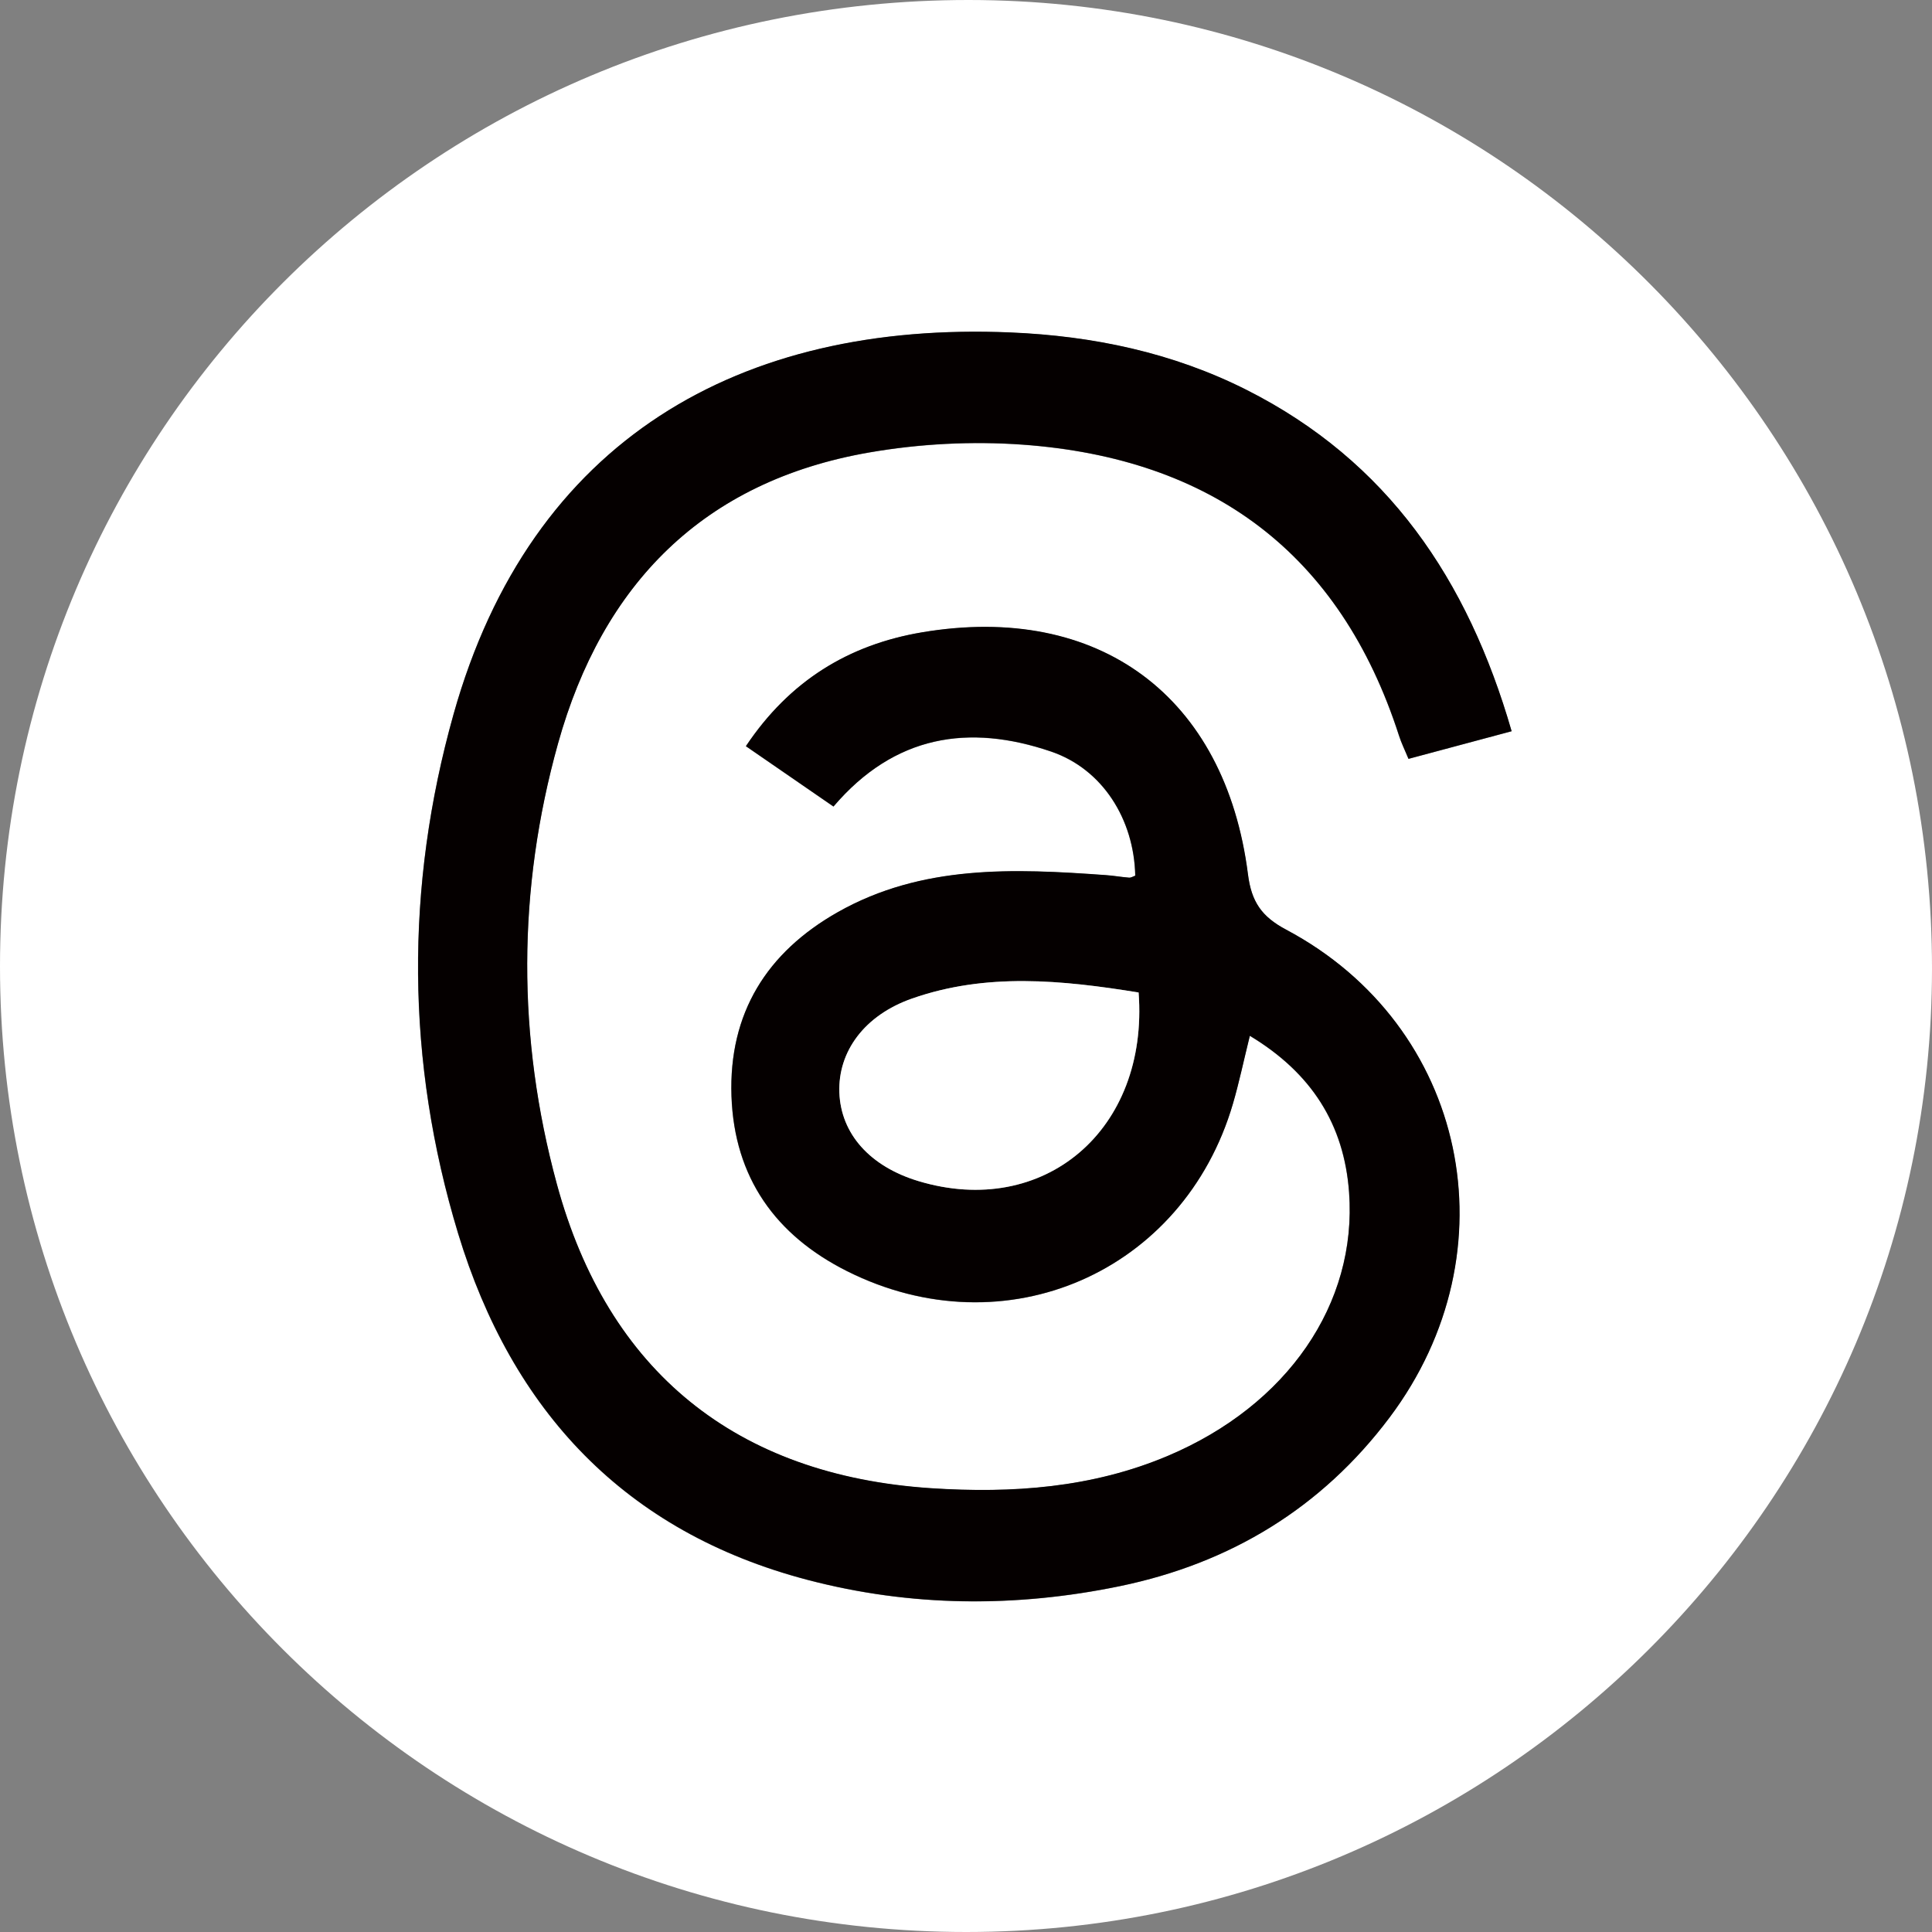 <?xml version="1.0" encoding="UTF-8"?>
<svg id="Capa_2" data-name="Capa 2" xmlns="http://www.w3.org/2000/svg" viewBox="0 0 288.14 288.14">
  <rect x="0" y="0" width="288.14" height="288.14" fill="#808080" stroke="none"/>
  <defs>
    <style>
      .cls-1 {
        fill: #050000;
      }

      .cls-1, .cls-2 {
        stroke-width: 0px;
      }

      .cls-2 {
        fill: #fff;
      }
    </style>
  </defs>
  <g id="Capa_1-2" data-name="Capa 1">
    <path class="cls-2" d="m144.12,288.14C64.46,288.14.01,223.75,0,144.15-.01,64.31,64.5-.05,144.49,0c79.38.05,143.7,64.76,143.65,144.52-.05,79.19-64.65,143.61-144.02,143.62Zm42.28-133.64c9.19,5.53,14.04,13.19,14.79,23.34,1.22,16.63-9.21,31.76-27,39.29-11.33,4.8-23.26,5.63-35.34,4.84-29.02-1.91-48.21-17.39-55.82-45.38-5.93-21.85-5.9-43.89.18-65.69,6.62-23.74,21.66-39.12,46.44-43.41,7.48-1.29,15.3-1.7,22.87-1.16,28.14,2.04,47.33,16.12,56.12,43.41.34,1.07.85,2.08,1.41,3.45,5.11-1.37,10.02-2.69,15.38-4.12-6.54-22.67-18.5-40.28-39.5-50.89-11.05-5.58-22.92-8.06-35.19-8.58-40.36-1.72-71.6,15.94-83.11,56.93-7.23,25.76-7.1,51.8.68,77.44,8.02,26.42,24.86,44.52,52.13,51.67,15.4,4.04,31.01,4.15,46.58.93,16.46-3.41,30.08-11.66,40.2-25.14,18.66-24.84,11.58-58.42-15.41-72.76-3.69-1.96-5.18-4.18-5.7-8.24-3.38-26.57-22.24-40.55-48.61-36.11-10.96,1.84-19.76,7.24-26.27,16.98,4.61,3.18,8.81,6.07,13.06,9,9.12-10.68,20.21-12.37,32.46-8.2,7.66,2.61,12.38,10.08,12.55,18.52-.31.1-.62.31-.92.29-1.16-.09-2.31-.3-3.47-.38-13.71-.99-27.41-1.58-39.97,5.52-10.6,6-16.28,15.07-15.86,27.44.42,12.15,6.58,20.76,17.25,26.11,23.56,11.81,50.18.2,57.54-24.99.92-3.15,1.59-6.37,2.51-10.09Z"/>
    <path class="cls-1" d="m186.4,154.5c-.92,3.72-1.59,6.94-2.51,10.09-7.36,25.19-33.98,36.8-57.54,24.99-10.67-5.35-16.83-13.96-17.25-26.11-.42-12.37,5.26-21.44,15.86-27.44,12.55-7.1,26.25-6.51,39.97-5.52,1.16.08,2.31.29,3.47.38.3.02.61-.19.92-.3-.18-8.43-4.89-15.9-12.55-18.51-12.24-4.17-23.34-2.49-32.46,8.2-4.25-2.93-8.44-5.82-13.06-9,6.51-9.74,15.31-15.13,26.27-16.98,26.38-4.44,45.24,9.53,48.61,36.11.52,4.07,2.02,6.29,5.7,8.24,26.99,14.35,34.08,47.92,15.41,72.76-10.13,13.48-23.74,21.73-40.2,25.14-15.57,3.22-31.18,3.11-46.58-.93-27.27-7.15-44.11-25.25-52.13-51.67-7.78-25.64-7.92-51.69-.68-77.44,11.51-40.99,42.75-58.65,83.11-56.93,12.26.52,24.14,3,35.19,8.58,20.99,10.61,32.95,28.22,39.5,50.89-5.36,1.44-10.26,2.75-15.38,4.12-.57-1.37-1.07-2.38-1.41-3.45-8.8-27.29-27.99-41.37-56.12-43.41-7.57-.55-15.39-.14-22.87,1.16-24.78,4.29-39.81,19.67-46.44,43.41-6.08,21.8-6.12,43.84-.18,65.69,7.6,28,26.79,43.47,55.82,45.38,12.08.79,24.01-.04,35.34-4.84,17.79-7.53,28.22-22.66,27-39.29-.74-10.15-5.6-17.8-14.79-23.34Zm-16.58-6.48c-11.48-1.86-22.73-2.97-33.78.9-7.11,2.49-11.06,7.92-10.85,14.01.22,6.17,4.56,11.03,11.8,13.22,18.64,5.62,34.37-7.55,32.83-28.13Z"/>
    <path class="cls-2" d="m169.81,148.02c1.54,20.58-14.19,33.74-32.83,28.13-7.24-2.18-11.58-7.05-11.8-13.22-.21-6.1,3.73-11.52,10.85-14.01,11.05-3.87,22.3-2.76,33.78-.9Z"/>
  </g>
</svg>